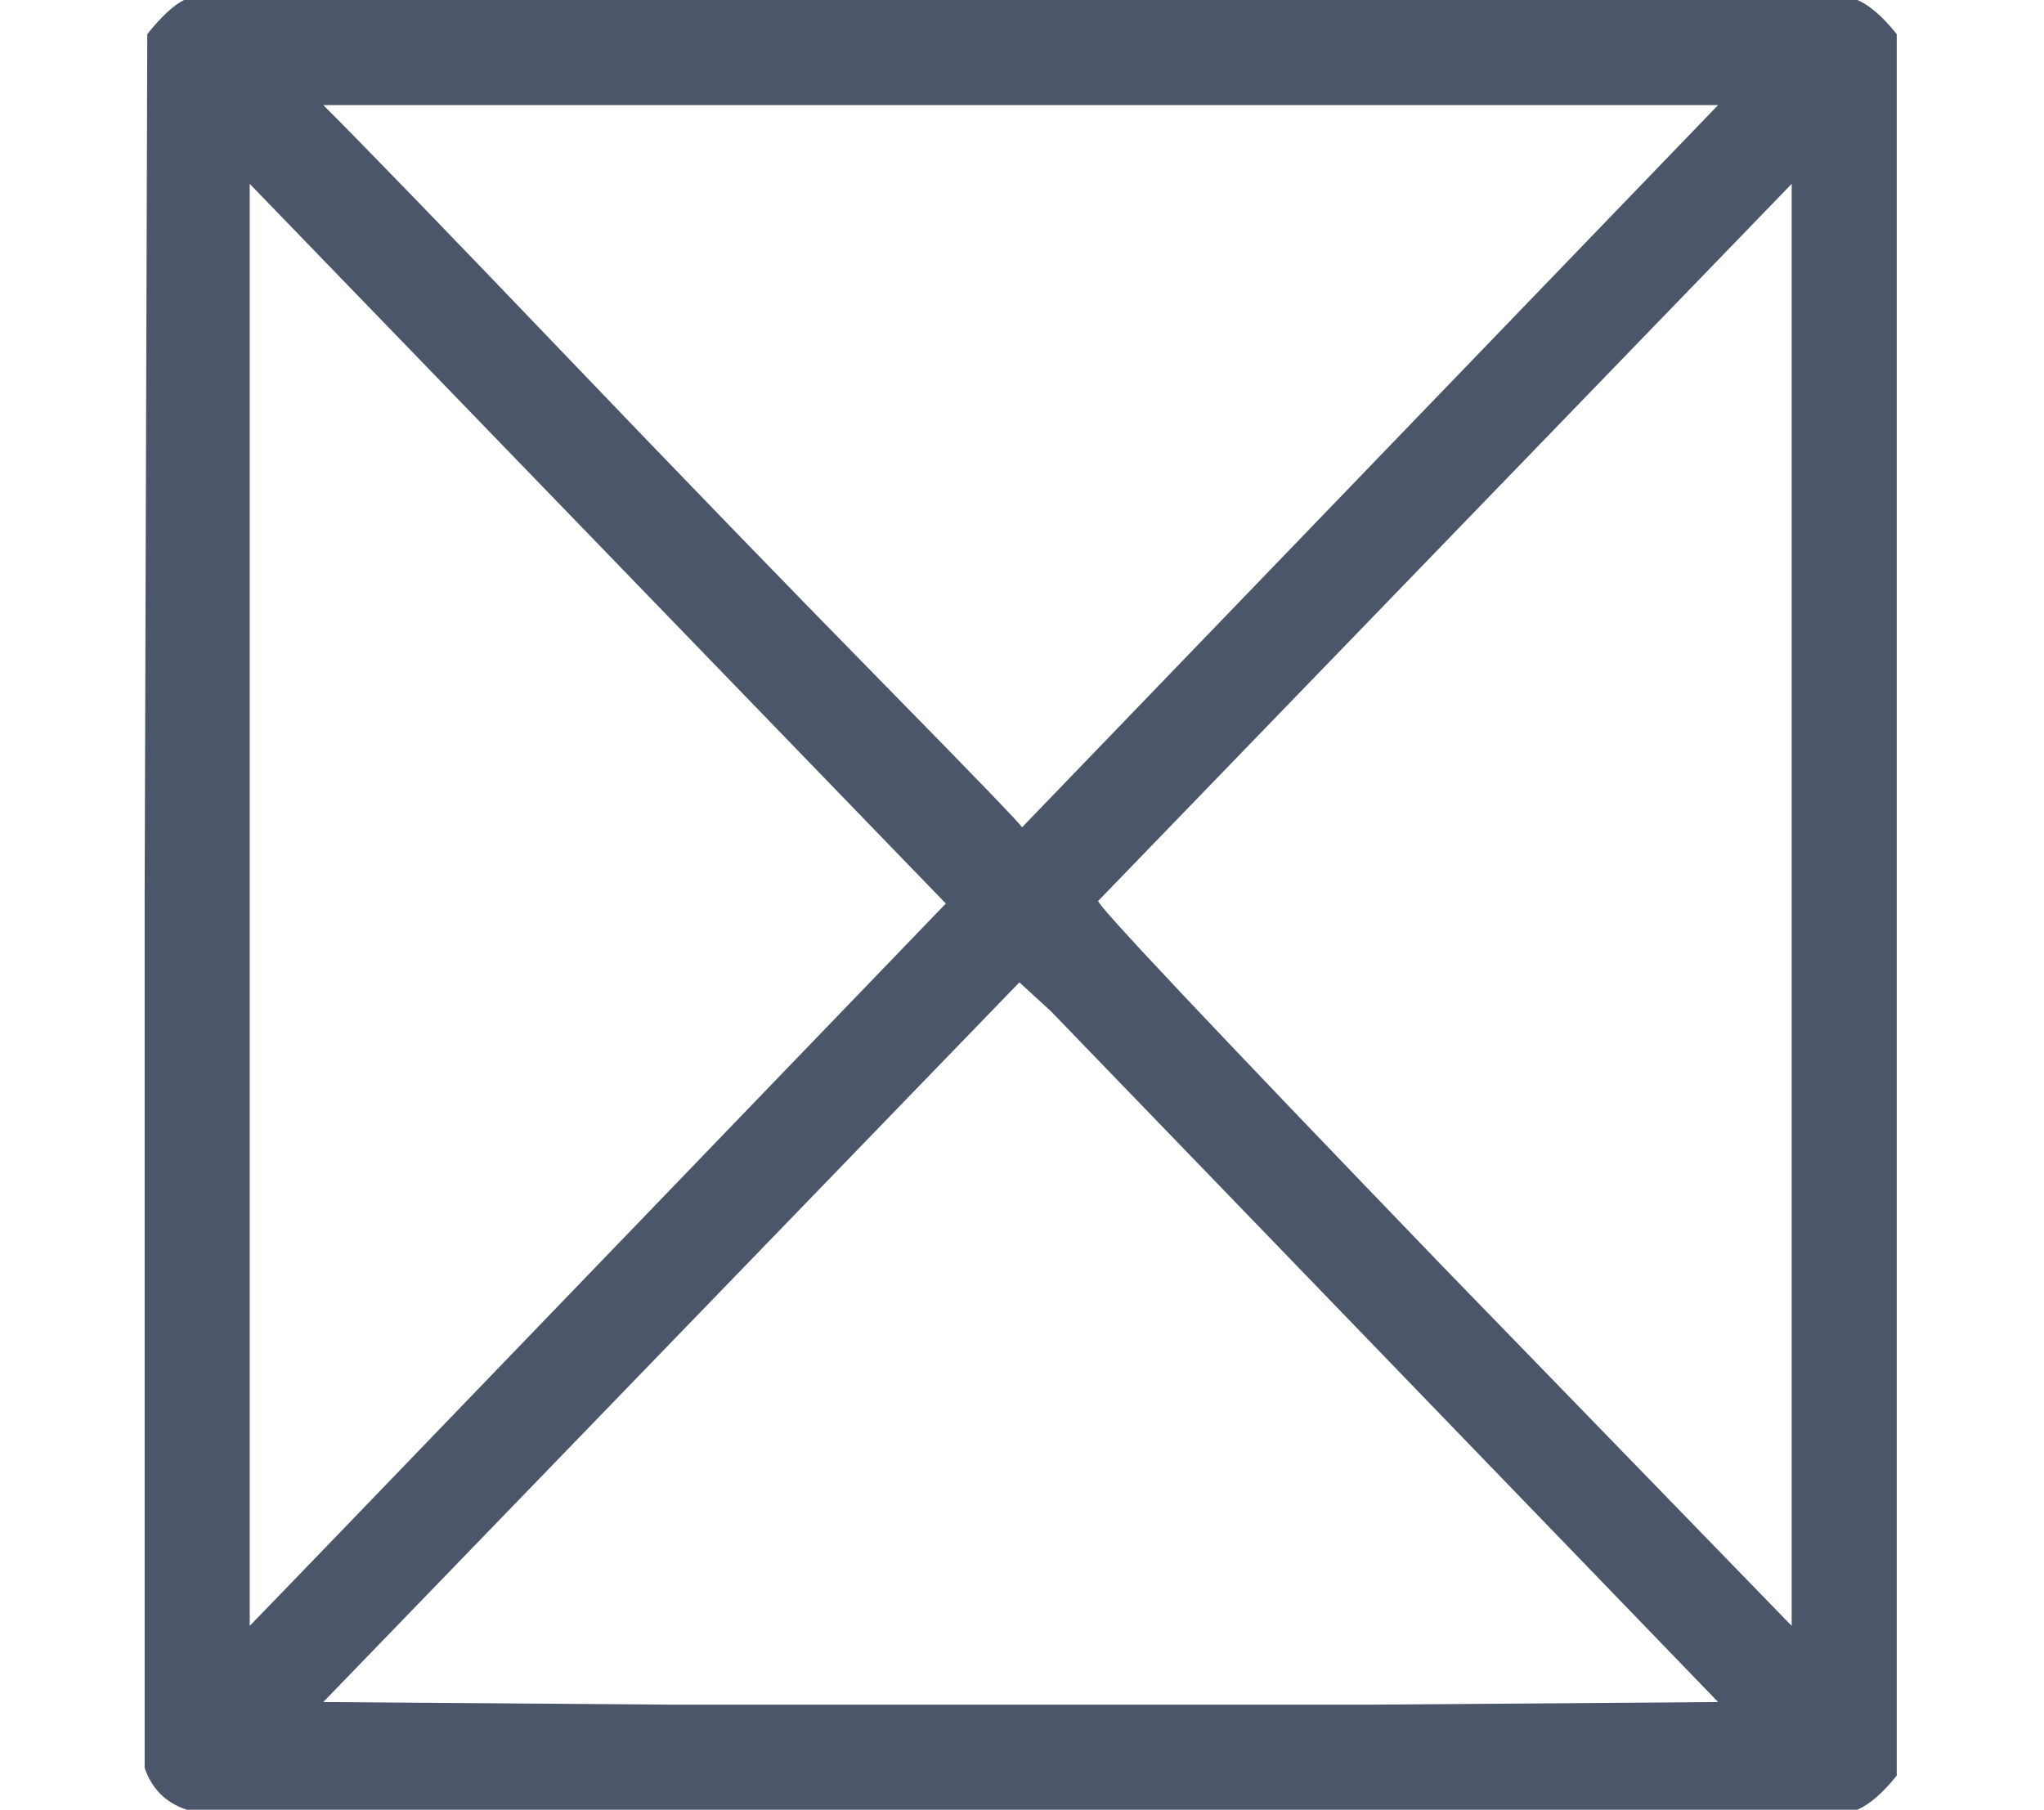 <?xml version="1.0" encoding="UTF-8" standalone="no" ?>
<svg xmlns="http://www.w3.org/2000/svg" width="210.384px" height="186.288px" viewBox="0 -1715.6 1937.2 1715.6" xmlns:xlink="http://www.w3.org/1999/xlink" aria-hidden="true" style=""><defs><path id="MJX-302-TEX-N-22A0" d="M71 0Q59 4 55 16V346L56 676Q64 686 70 689H707Q714 686 722 676V13Q714 3 707 0H71ZM123 649Q147 625 214 555T335 430T389 374L654 649H123ZM95 70Q99 74 229 209T360 345L95 619V70ZM682 70V619L418 346Q417 344 549 207L682 70ZM654 41L400 304L388 315L123 41L256 40H522L654 41Z"></path></defs><g stroke="#4c566a" fill="#4c566a" stroke-width="0" transform="scale(1,-1)"><g data-mml-node="math"><g data-mml-node="mstyle" transform="scale(2.49)"><g data-mml-node="mo"><use data-c="22A0" xlink:href="#MJX-302-TEX-N-22A0"></use></g></g></g></g></svg>